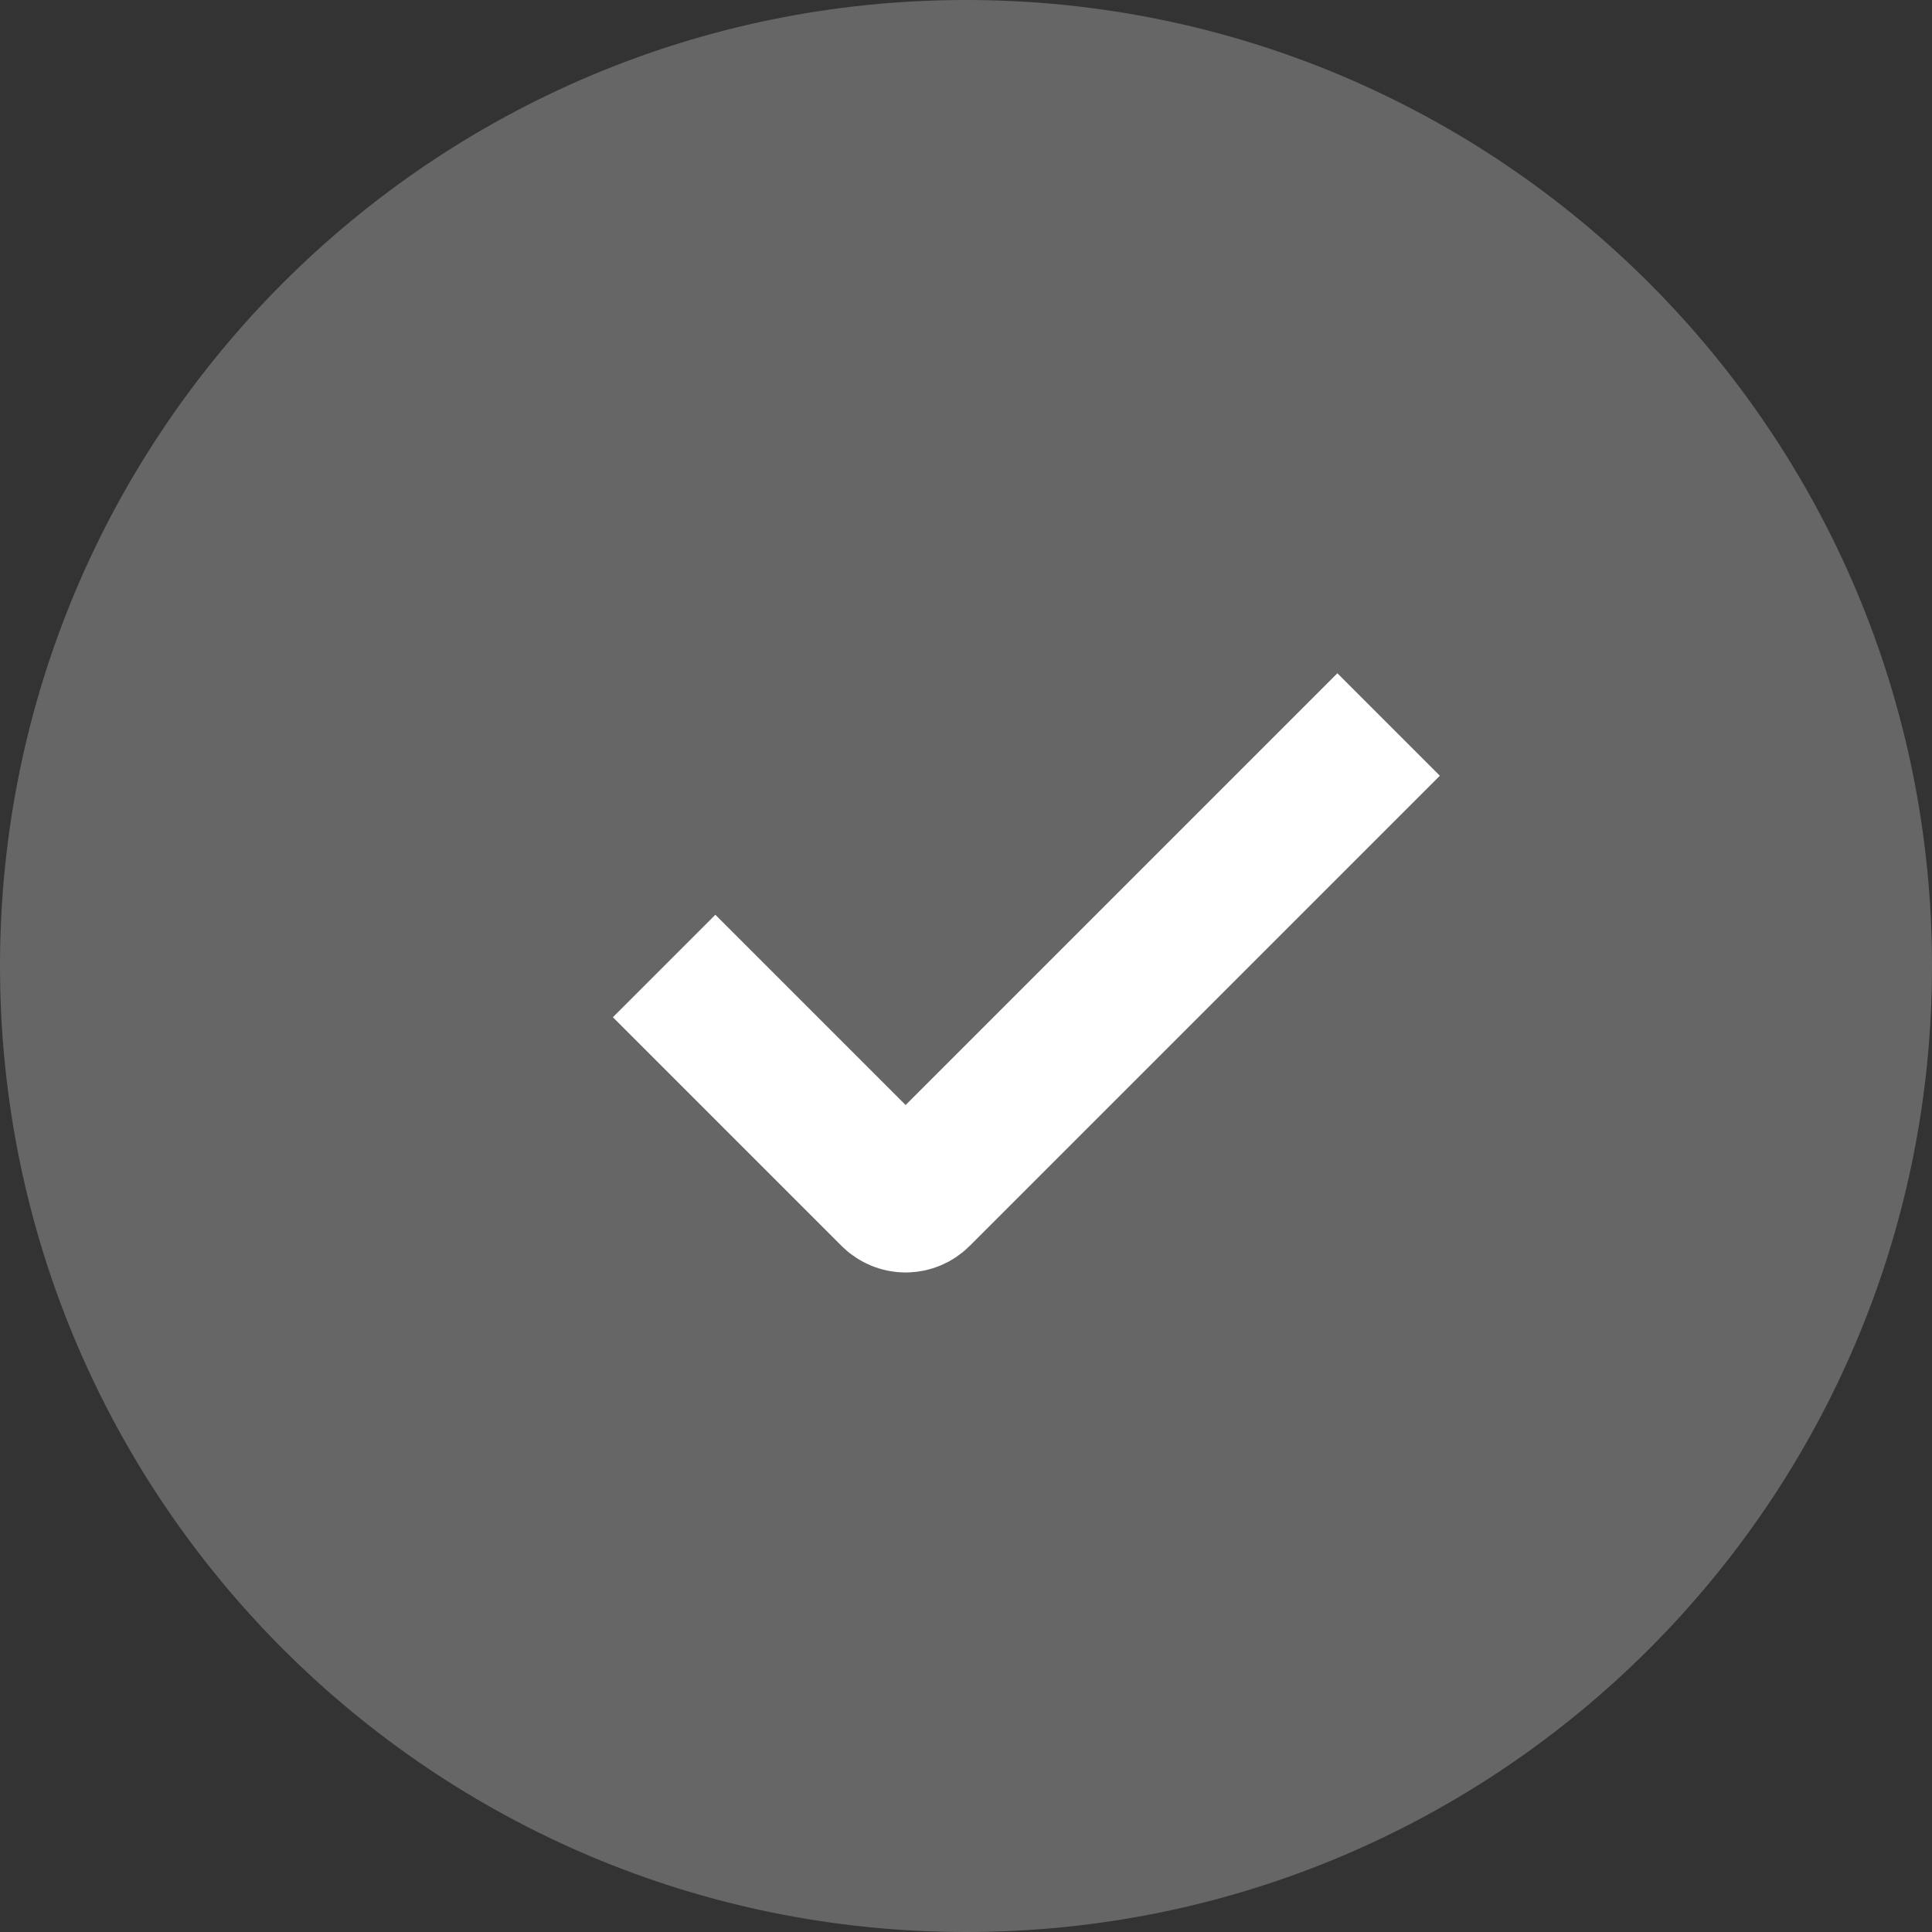 <svg width="16" height="16" viewBox="0 0 16 16" fill="none" xmlns="http://www.w3.org/2000/svg">
<rect x="0" y="0" width="16" height="16" fill="#333333" stroke="none"/>
<path d="M8 16C12.418 16 16 12.418 16 8C16 3.582 12.418 0 8 0C3.582 0 0 3.582 0 8C0 12.418 3.582 16 8 16Z" fill="white" fill-opacity="0.25"/>
<path d="M5.5 8L7.394 9.894C7.422 9.922 7.46 9.938 7.5 9.938C7.54 9.938 7.578 9.922 7.606 9.894L11.5 6" stroke="white" stroke-width="1.2"/>
</svg>
